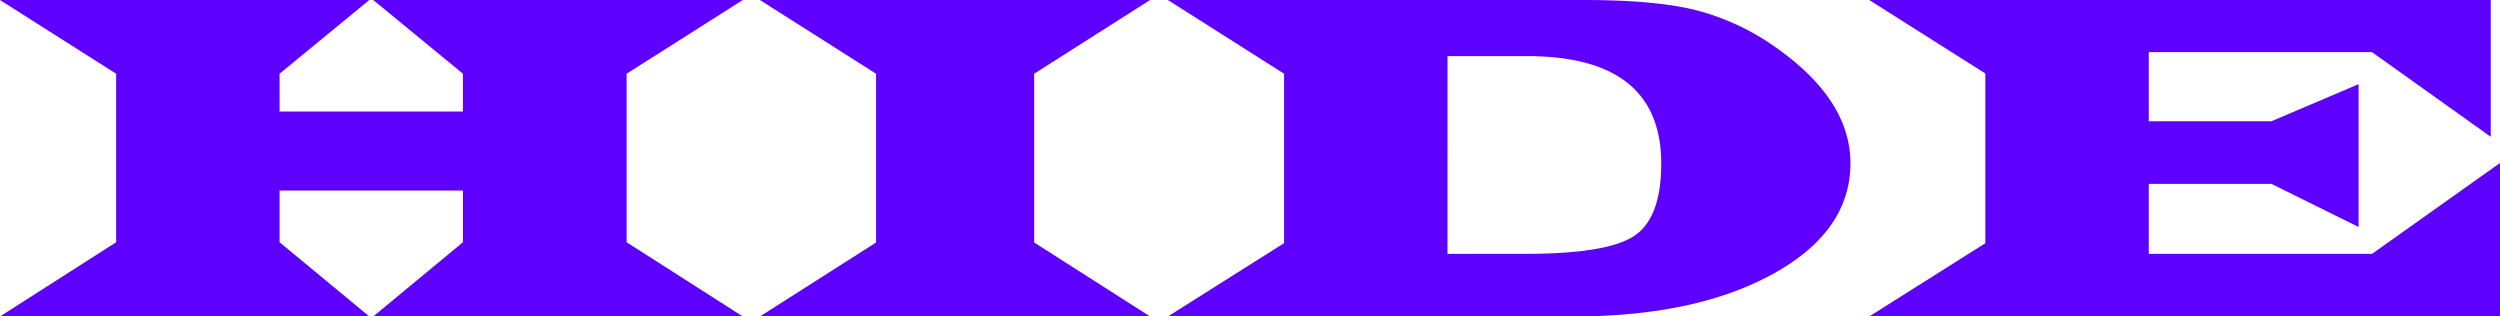 <svg xmlns="http://www.w3.org/2000/svg" width="547.275" height="69.272" viewBox="0 0 547.275 69.272">
  <g id="Hide" transform="translate(-371.576 -1149.615)">
    <path id="路径_773" data-name="路径 773" d="M453.281,1149.615h80.894l-25.425,16.138v36.894l25.425,16.24H453.281l19.64-16.24V1191.33H432.779v11.317l19.64,16.24H371.576L397,1202.647v-36.894l-25.425-16.138h80.843l-19.64,16.138v8.272h40.142v-8.272Z" fill="#5d00ff"/>
    <path id="路径_774" data-name="路径 774" d="M537.93,1149.615h85.411l-25.375,16.138V1202.7l25.375,16.189H537.93l25.426-16.189v-36.945Z" fill="#5d00ff"/>
    <path id="路径_775" data-name="路径 775" d="M627.248,1149.615h91.044q15.579,0,24.486,2.207a53.191,53.191,0,0,1,17.432,8.095q16.443,11.52,16.443,25.425,0,14.869-16.9,24.207t-43.847,9.338H627.248l25.425-16.037v-37.1Zm61.2,55.57h17q17.965,0,23.877-3.933t5.913-15.808q0-23.548-29.435-23.548H688.451Z" fill="#5d00ff"/>
    <path id="路径_776" data-name="路径 776" d="M916.821,1149.615v29.942l-25.983-18.524H841.966v15.124h26.847l19.081-8.12V1199.3l-19.081-9.439H841.966v15.326h48.872l28.013-19.894v33.6H780.763l25.426-16.037V1165.7l-25.426-16.087Z" fill="#5d00ff"/>
  </g>
</svg>
